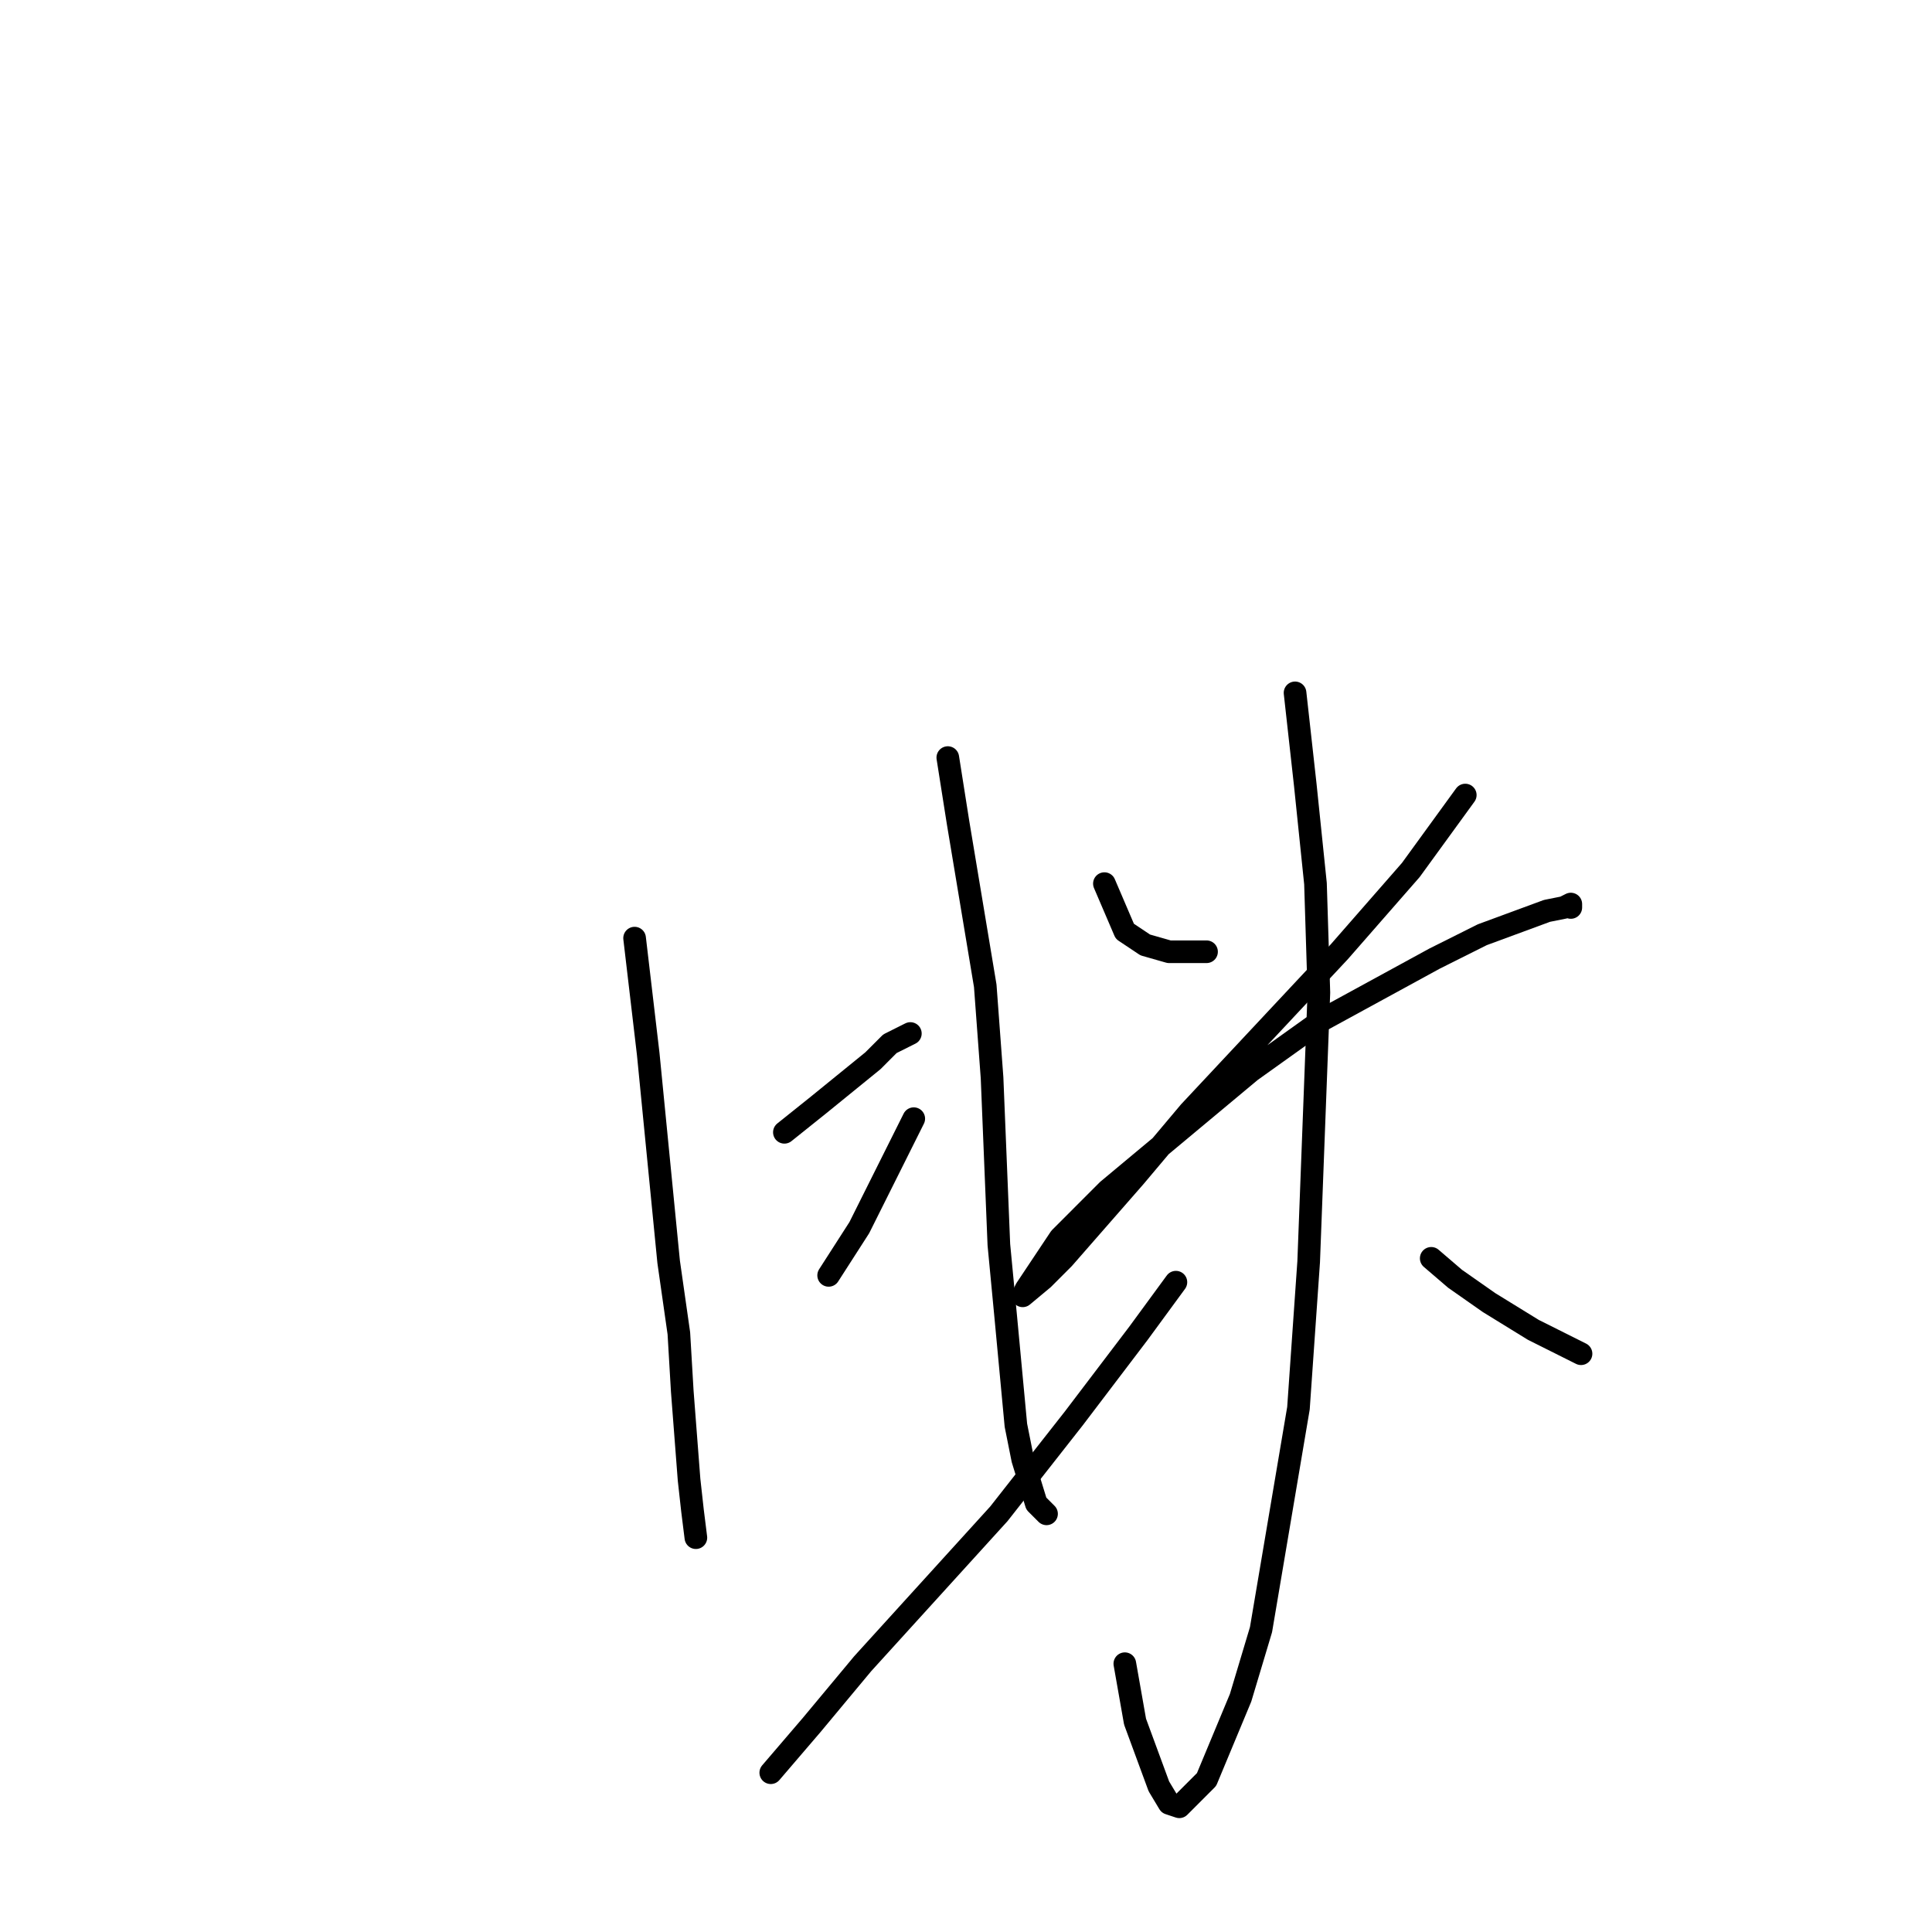 <?xml version="1.0" standalone="no"?>
    <svg width="256" height="256" xmlns="http://www.w3.org/2000/svg" version="1.1">
    <polyline stroke="black" stroke-width="3" stroke-linecap="round" fill="transparent" stroke-linejoin="round" points="84.087 124.307 85.892 139.654 88.598 167.188 89.952 176.667 90.403 184.34 91.305 196.076 91.756 200.138 92.207 203.749 92.207 203.749 " />
        <polyline stroke="black" stroke-width="3" stroke-linecap="round" fill="transparent" stroke-linejoin="round" points="103.936 150.035 108.447 146.424 115.664 140.557 117.92 138.3 119.724 137.397 120.627 136.945 120.627 136.945 " />
        <polyline stroke="black" stroke-width="3" stroke-linecap="round" fill="transparent" stroke-linejoin="round" points="109.8 168.993 113.86 162.674 118.822 152.744 121.078 148.23 121.078 148.23 " />
        <polyline stroke="black" stroke-width="3" stroke-linecap="round" fill="transparent" stroke-linejoin="round" points="125.589 100.384 126.942 108.96 130.551 130.626 131.453 142.813 132.355 164.931 133.258 174.41 134.611 188.854 135.513 193.368 137.317 199.236 138.671 200.59 138.671 200.59 " />
        <polyline stroke="black" stroke-width="3" stroke-linecap="round" fill="transparent" stroke-linejoin="round" points="146.34 117.085 149.046 123.404 151.753 125.21 154.911 126.112 159.873 126.112 159.873 126.112 " />
        <polyline stroke="black" stroke-width="3" stroke-linecap="round" fill="transparent" stroke-linejoin="round" points="194.156 105.349 186.939 115.279 177.466 126.112 157.617 147.327 150.399 155.903 140.926 166.736 138.22 169.445 135.513 171.702 135.964 170.799 140.475 164.028 146.791 157.709 165.737 141.911 175.21 135.14 190.097 127.015 196.412 123.856 204.983 120.696 207.239 120.245 208.141 119.793 208.141 120.245 208.141 120.245 " />
        <polyline stroke="black" stroke-width="3" stroke-linecap="round" fill="transparent" stroke-linejoin="round" points="171.601 91.808 172.955 103.995 174.308 117.085 174.759 131.529 173.406 167.188 172.052 186.597 167.09 215.937 164.384 224.964 159.873 235.797 156.264 239.408 154.911 238.957 153.557 236.7 150.399 228.124 149.046 220.45 149.046 220.45 " />
        <polyline stroke="black" stroke-width="3" stroke-linecap="round" fill="transparent" stroke-linejoin="round" points="155.813 169.896 150.851 176.667 142.28 187.951 132.355 200.59 114.311 220.45 107.545 228.575 102.131 234.894 102.131 234.894 " />
        <polyline stroke="black" stroke-width="3" stroke-linecap="round" fill="transparent" stroke-linejoin="round" points="189.645 166.736 192.803 169.445 197.314 172.604 203.179 176.215 209.494 179.375 209.494 179.375 " />
        </svg>